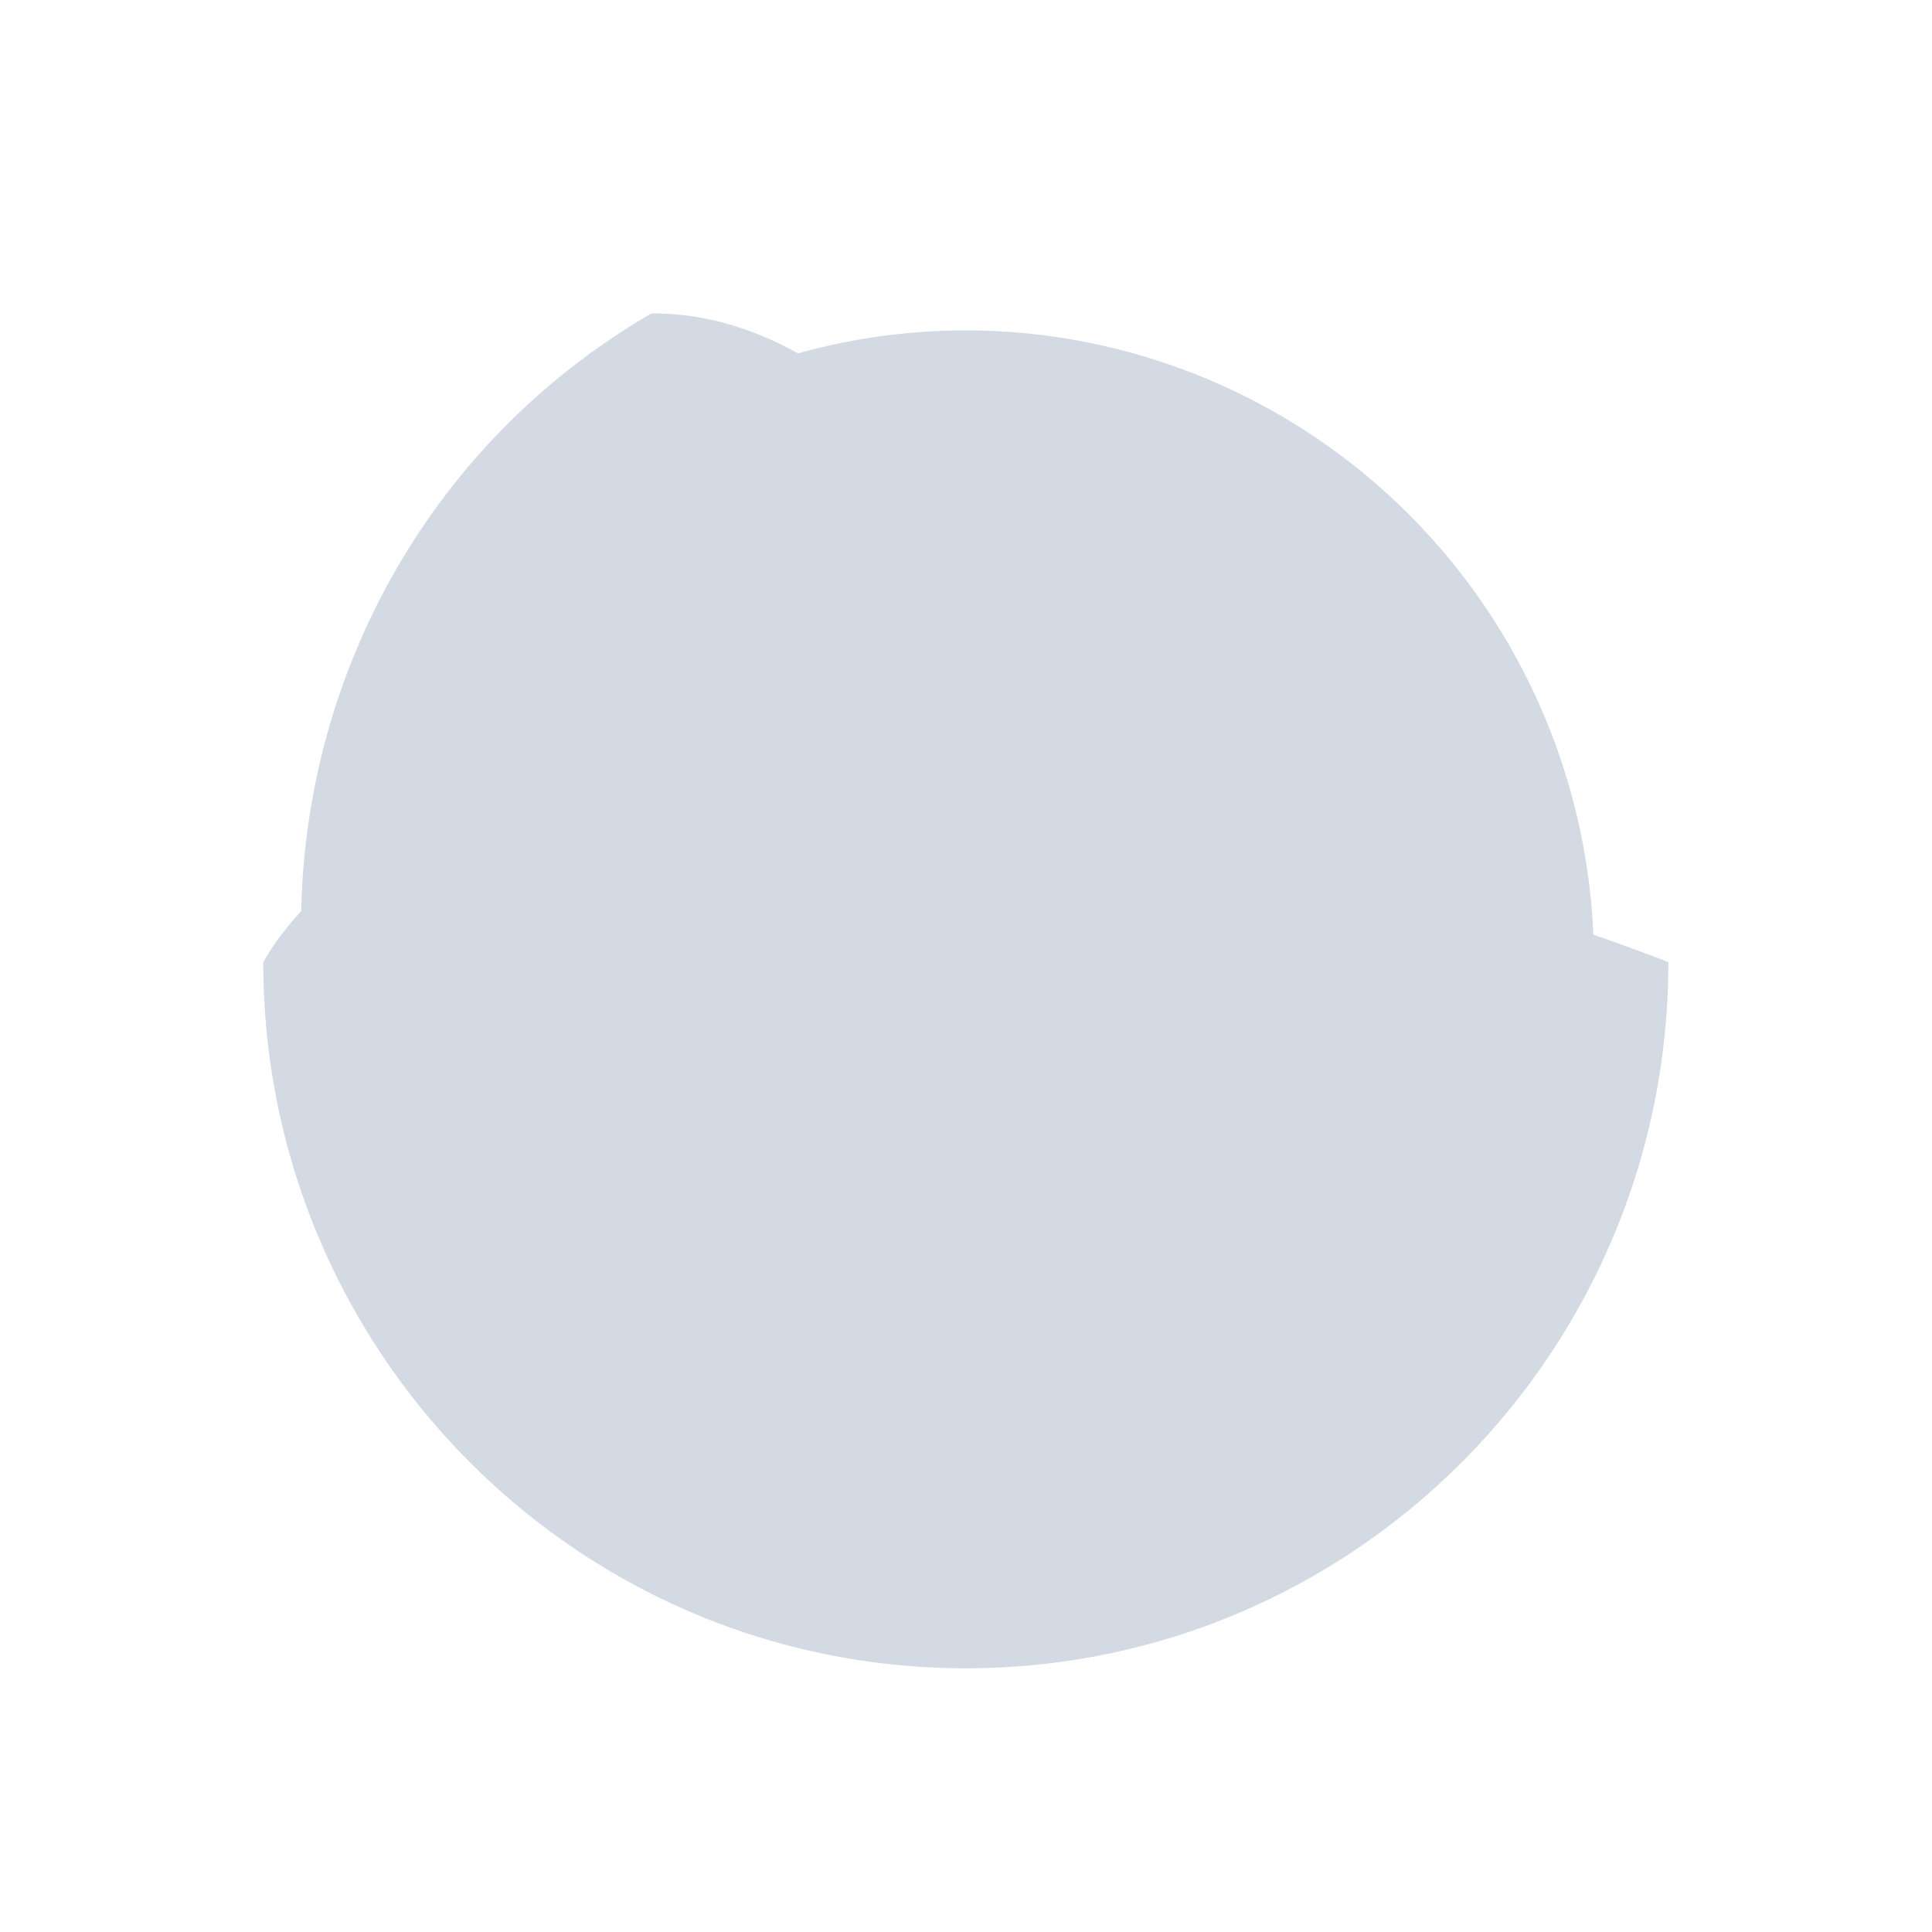 <svg height="22" width="22" xmlns="http://www.w3.org/2000/svg"><path d="m7.42 3.568c-2.516 1.46-3.935 4.086-3.99 6.807-.164.177-.311.368-.432.581 0 4.441 3.582 8.041 8 8.041 4.418 0 8-3.6 8-8.041-.258-.101-.547-.206-.854-.313a7.158 7.194 0 0 0 -7.146-6.881 7.158 7.194 0 0 0 -1.911.262c-.527-.293-1.083-.458-1.667-.455z" fill="#d3dae3"/></svg>